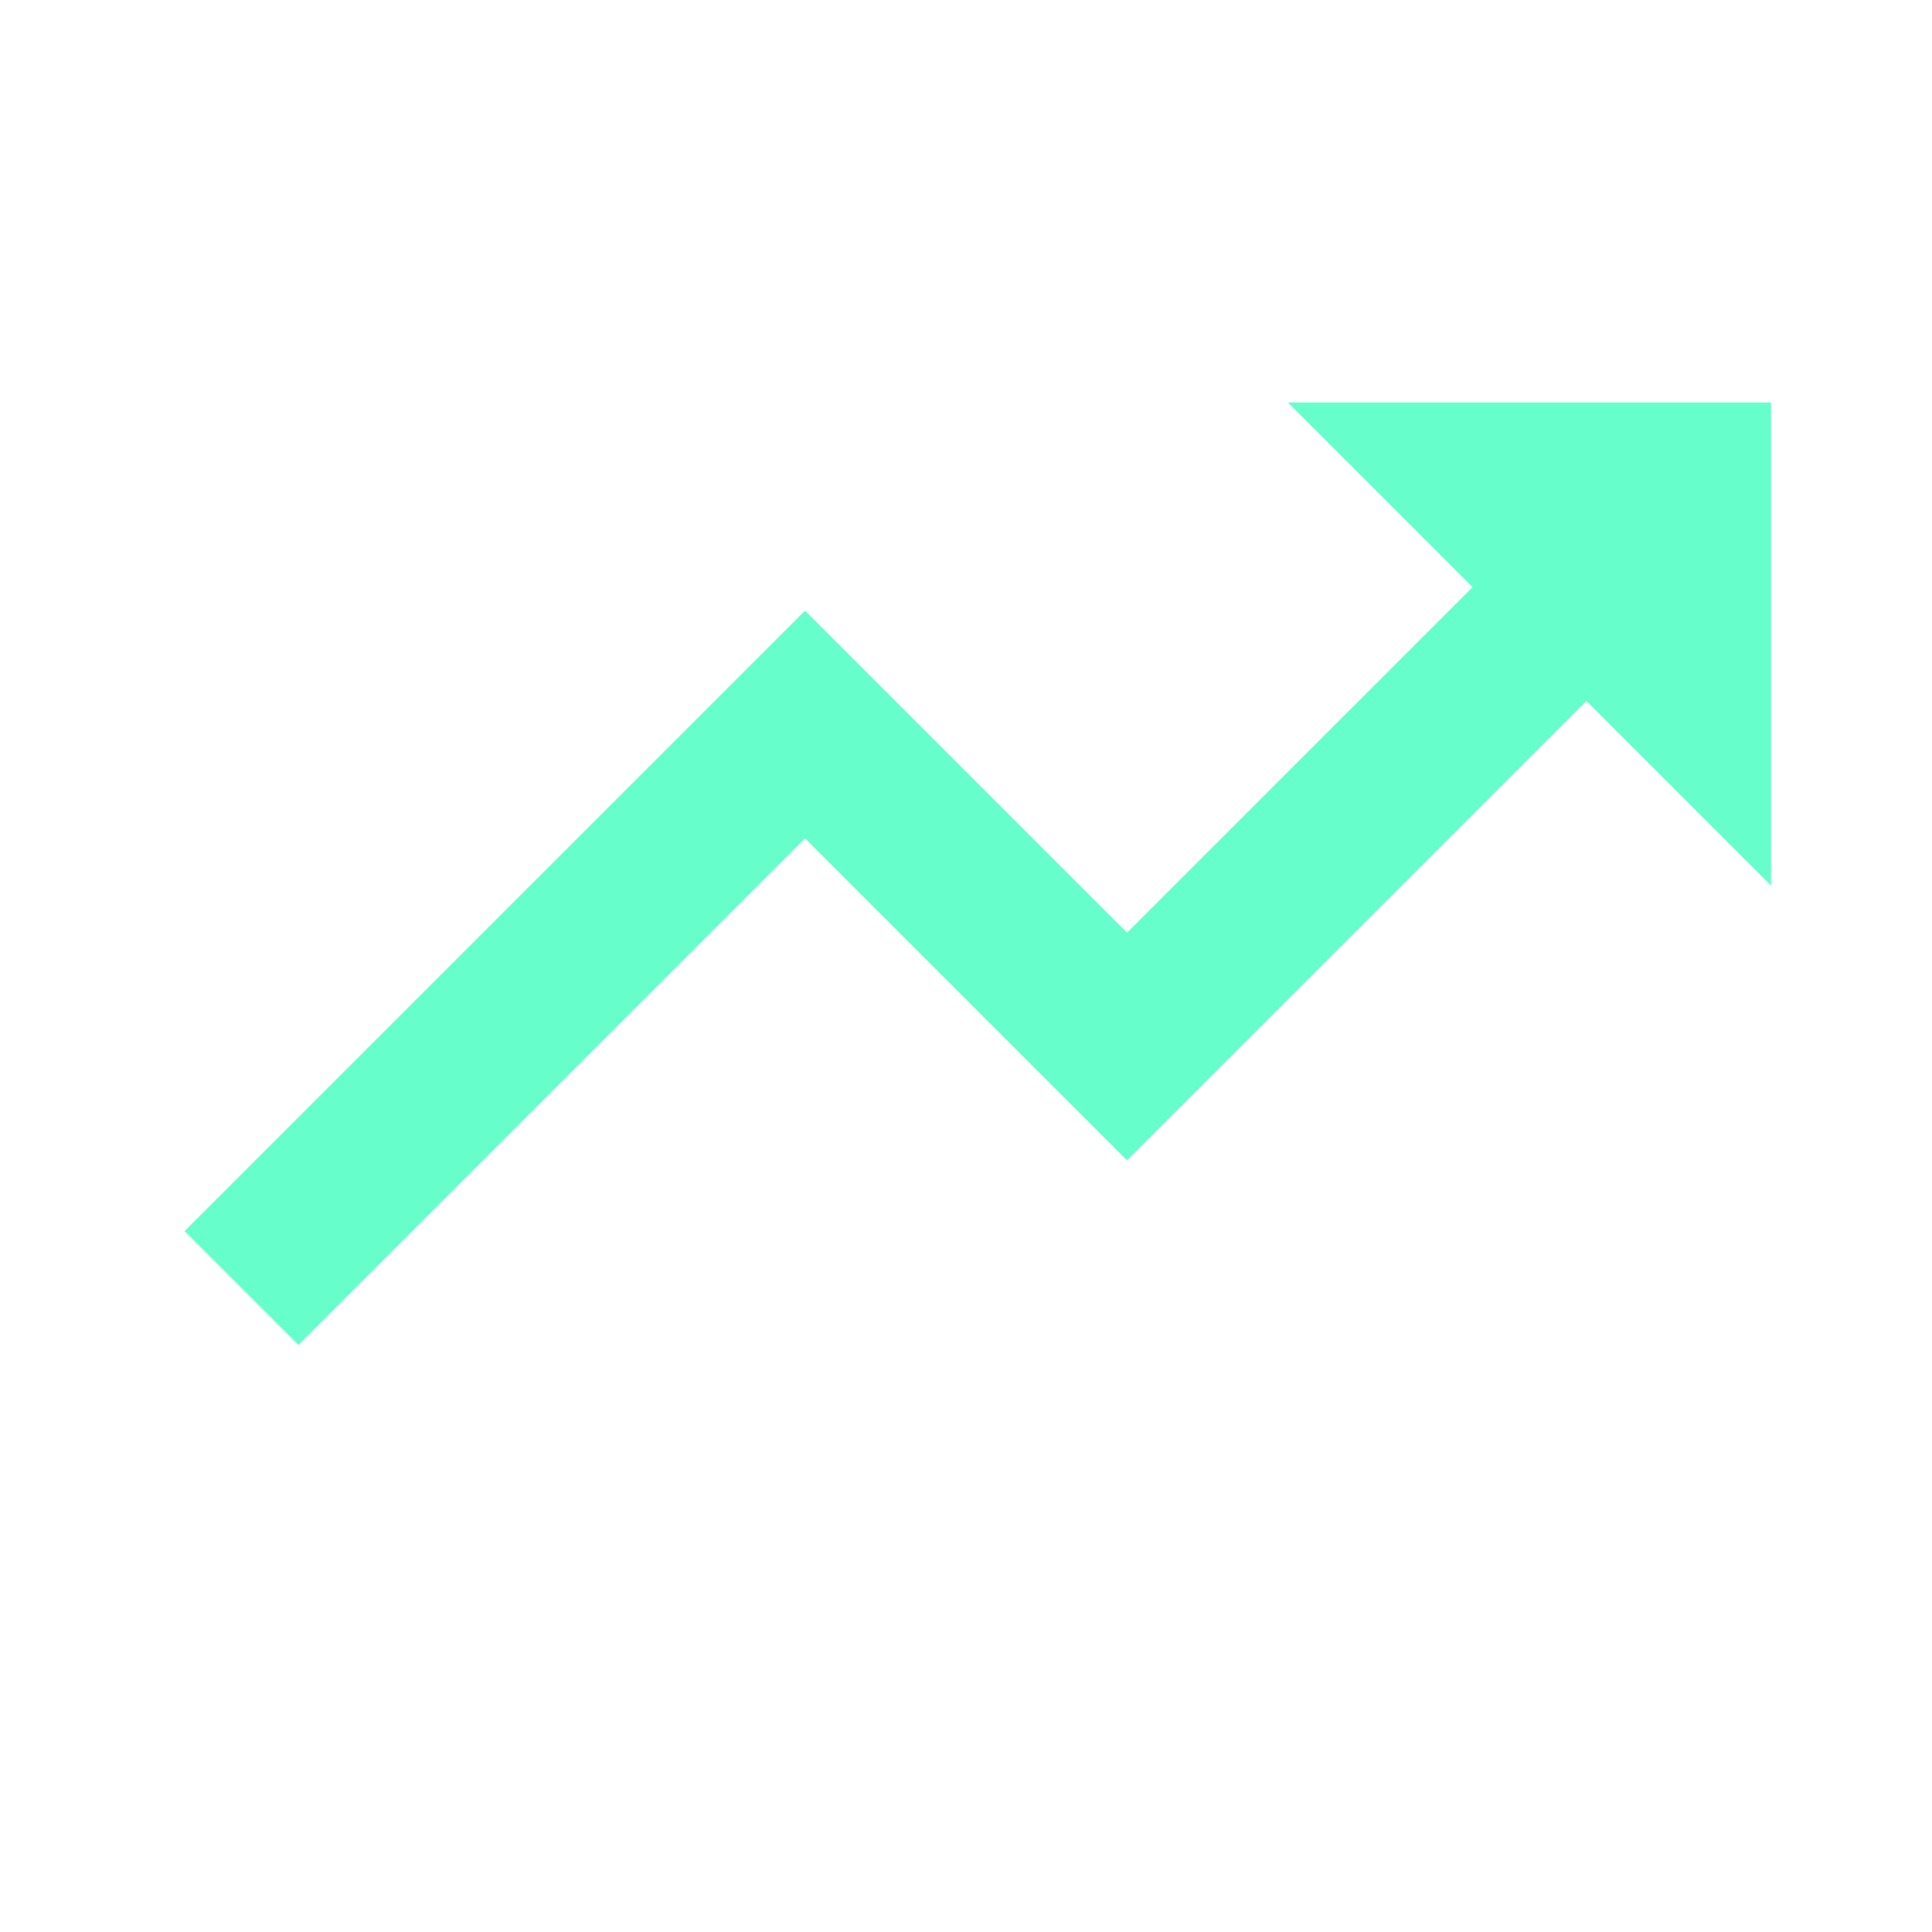 <svg xmlns="http://www.w3.org/2000/svg" viewBox="0 0 24 24" width="64" height="64">
  <path d="m10 10.414 4 4 5.707-5.707L22 11V5h-6l2.293 2.293L14 11.586l-4-4-7.707 7.707 1.414 1.414z" fill="#66FFCC" stroke="#66FFCC" stroke-width="0"/>
</svg>